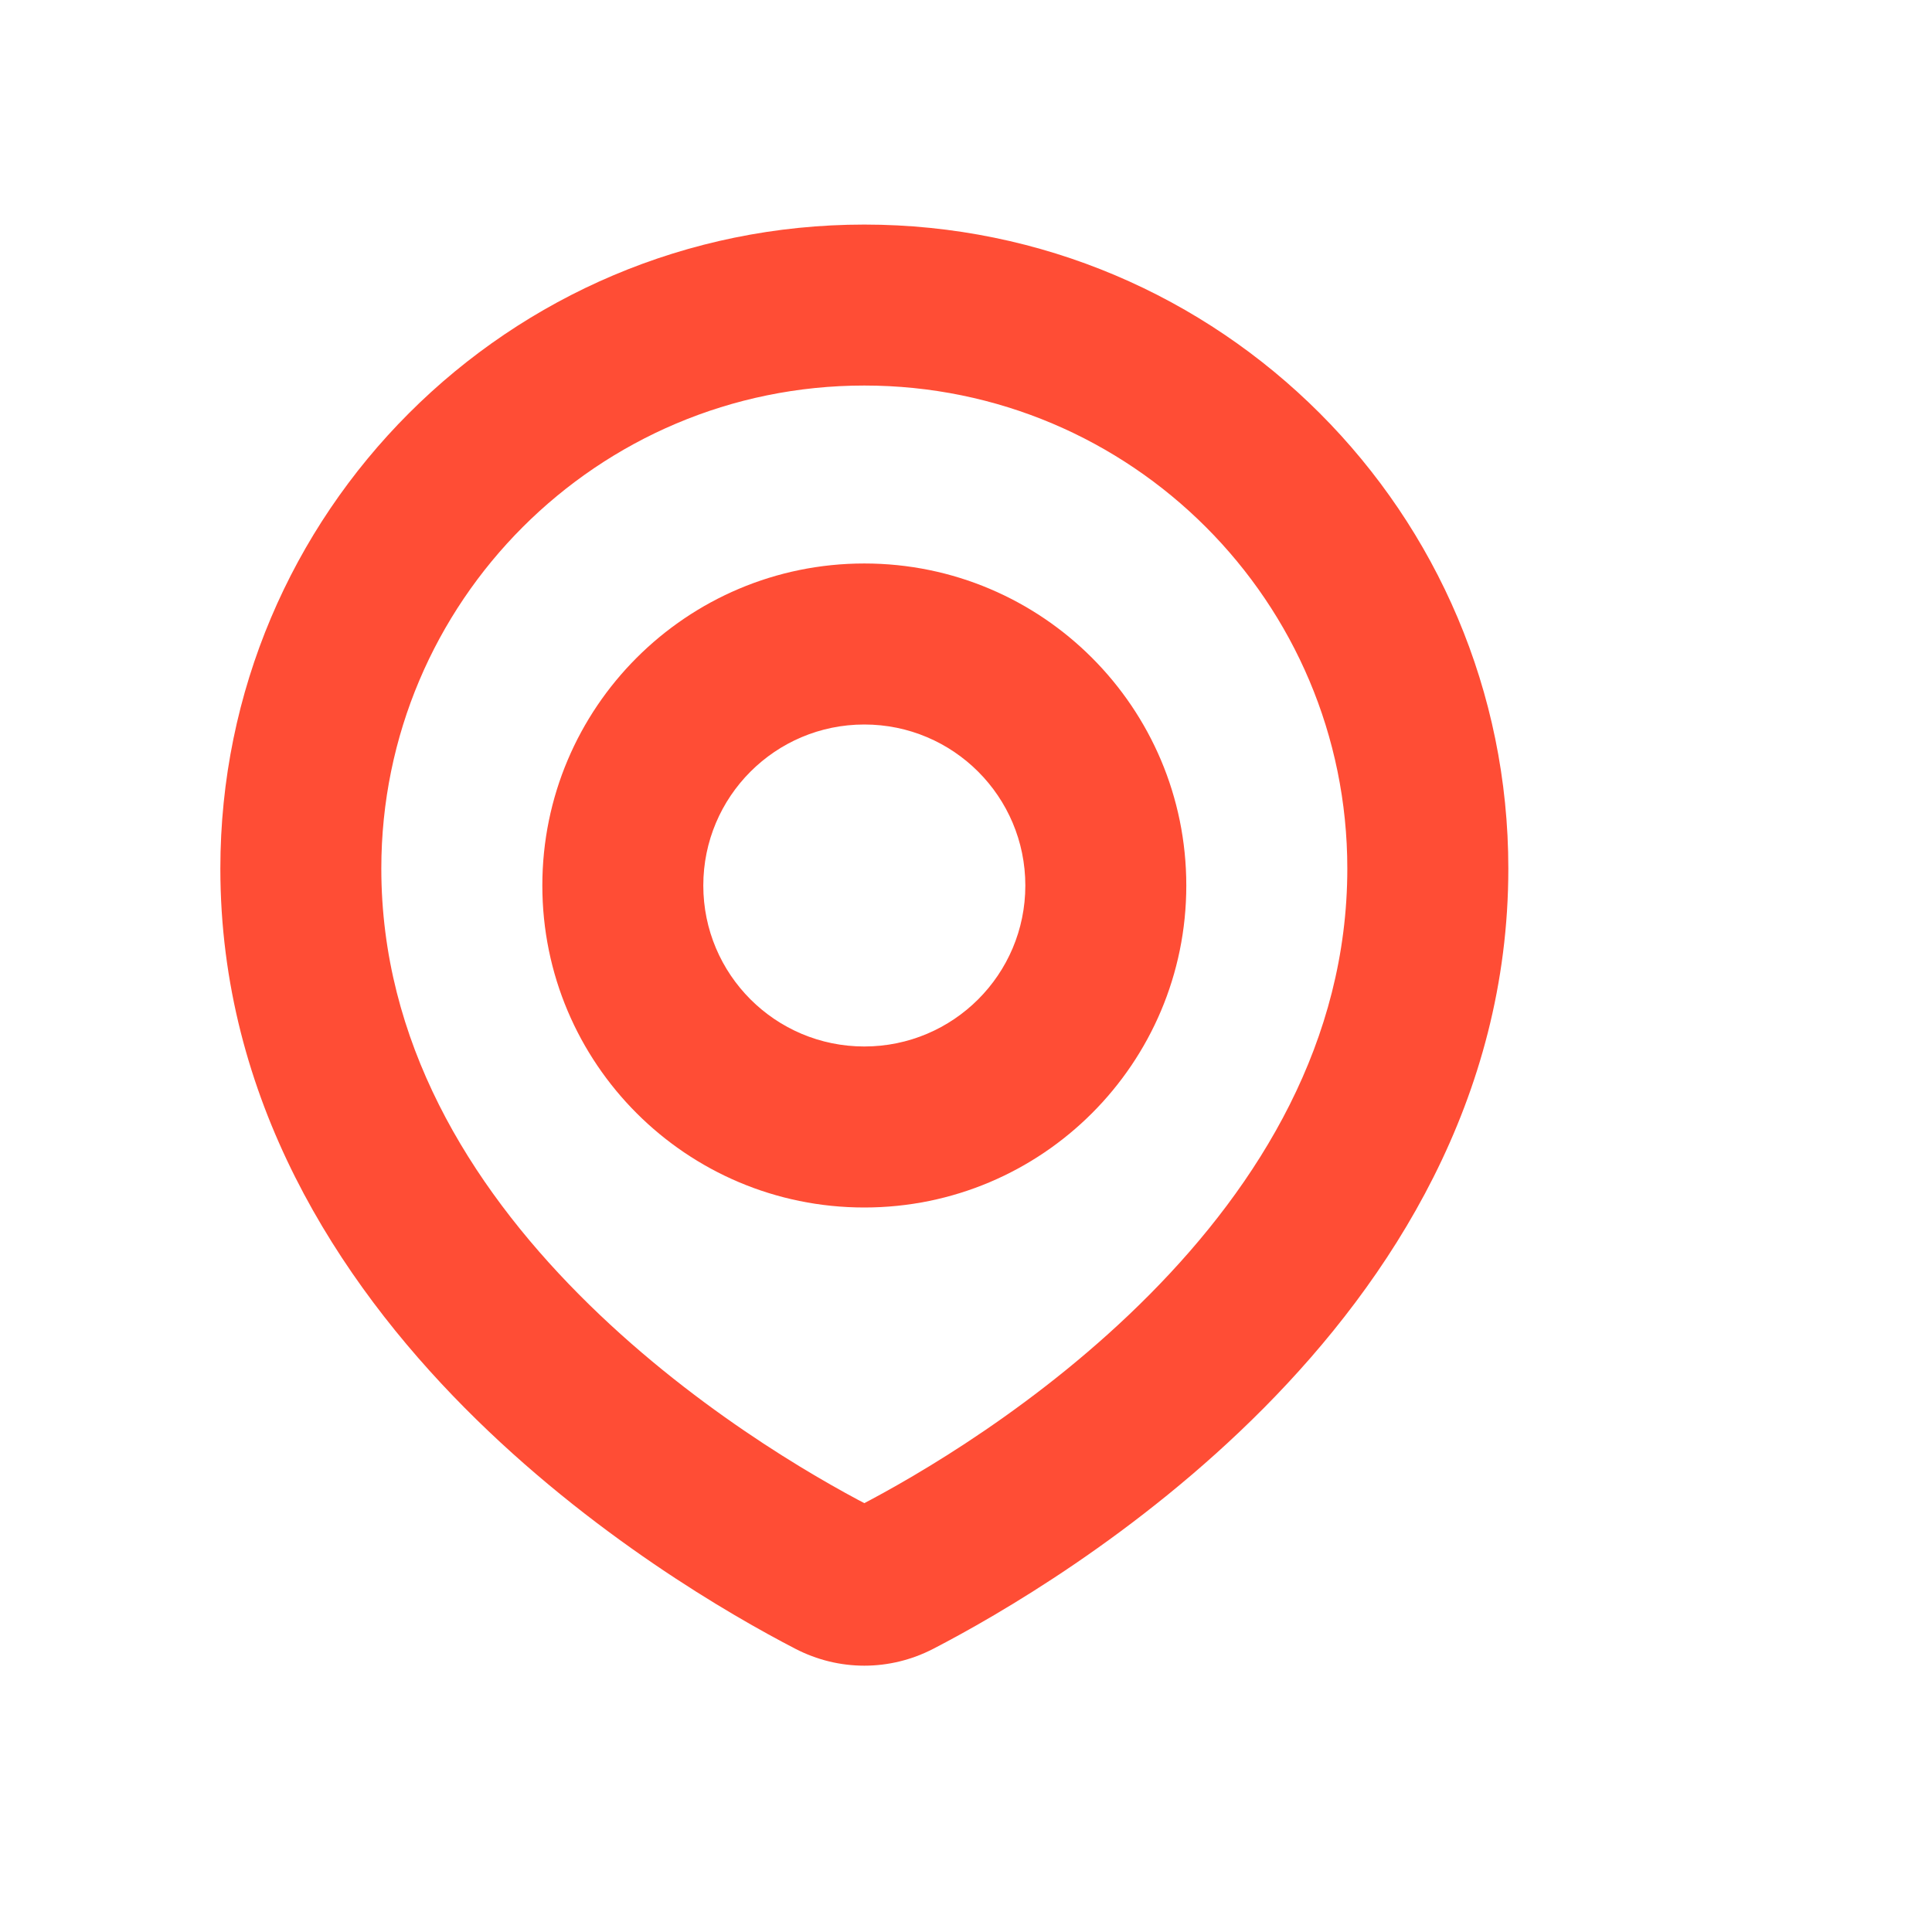 <svg width="38" height="38" viewBox="0 0 38 38" fill="none" xmlns="http://www.w3.org/2000/svg">
<path d="M17.631 31.023L16.901 29.617H16.901L17.631 31.023ZM16.37 31.023L17.099 29.617L17.099 29.617L16.37 31.023ZM26.5 17.083C26.5 20.481 24.771 23.284 22.613 25.46C20.457 27.635 18.005 29.045 16.901 29.617L18.36 32.428C19.605 31.783 22.379 30.194 24.862 27.69C27.344 25.187 29.667 21.628 29.667 17.083H26.5ZM17 7.583C22.247 7.583 26.5 11.837 26.5 17.083H29.667C29.667 10.088 23.996 4.417 17 4.417V7.583ZM7.5 17.083C7.5 11.837 11.754 7.583 17 7.583V4.417C10.005 4.417 4.334 10.088 4.334 17.083H7.5ZM17.099 29.617C15.996 29.045 13.544 27.635 11.387 25.46C9.229 23.284 7.5 20.481 7.5 17.083H4.334C4.334 21.628 6.657 25.187 9.139 27.69C11.622 30.194 14.396 31.783 15.641 32.428L17.099 29.617ZM16.901 29.617C16.923 29.606 16.958 29.595 17 29.595C17.043 29.595 17.077 29.606 17.099 29.617L15.641 32.428C16.498 32.873 17.502 32.873 18.36 32.428L16.901 29.617ZM20.167 17.417C20.167 19.166 18.749 20.583 17 20.583V23.75C20.498 23.75 23.333 20.915 23.333 17.417H20.167ZM17 14.25C18.749 14.25 20.167 15.668 20.167 17.417H23.333C23.333 13.919 20.498 11.083 17 11.083V14.25ZM13.833 17.417C13.833 15.668 15.251 14.25 17 14.25V11.083C13.502 11.083 10.667 13.919 10.667 17.417H13.833ZM17 20.583C15.251 20.583 13.833 19.166 13.833 17.417H10.667C10.667 20.915 13.502 23.75 17 23.75V20.583Z" fill="#FF4D35"/>
</svg>

